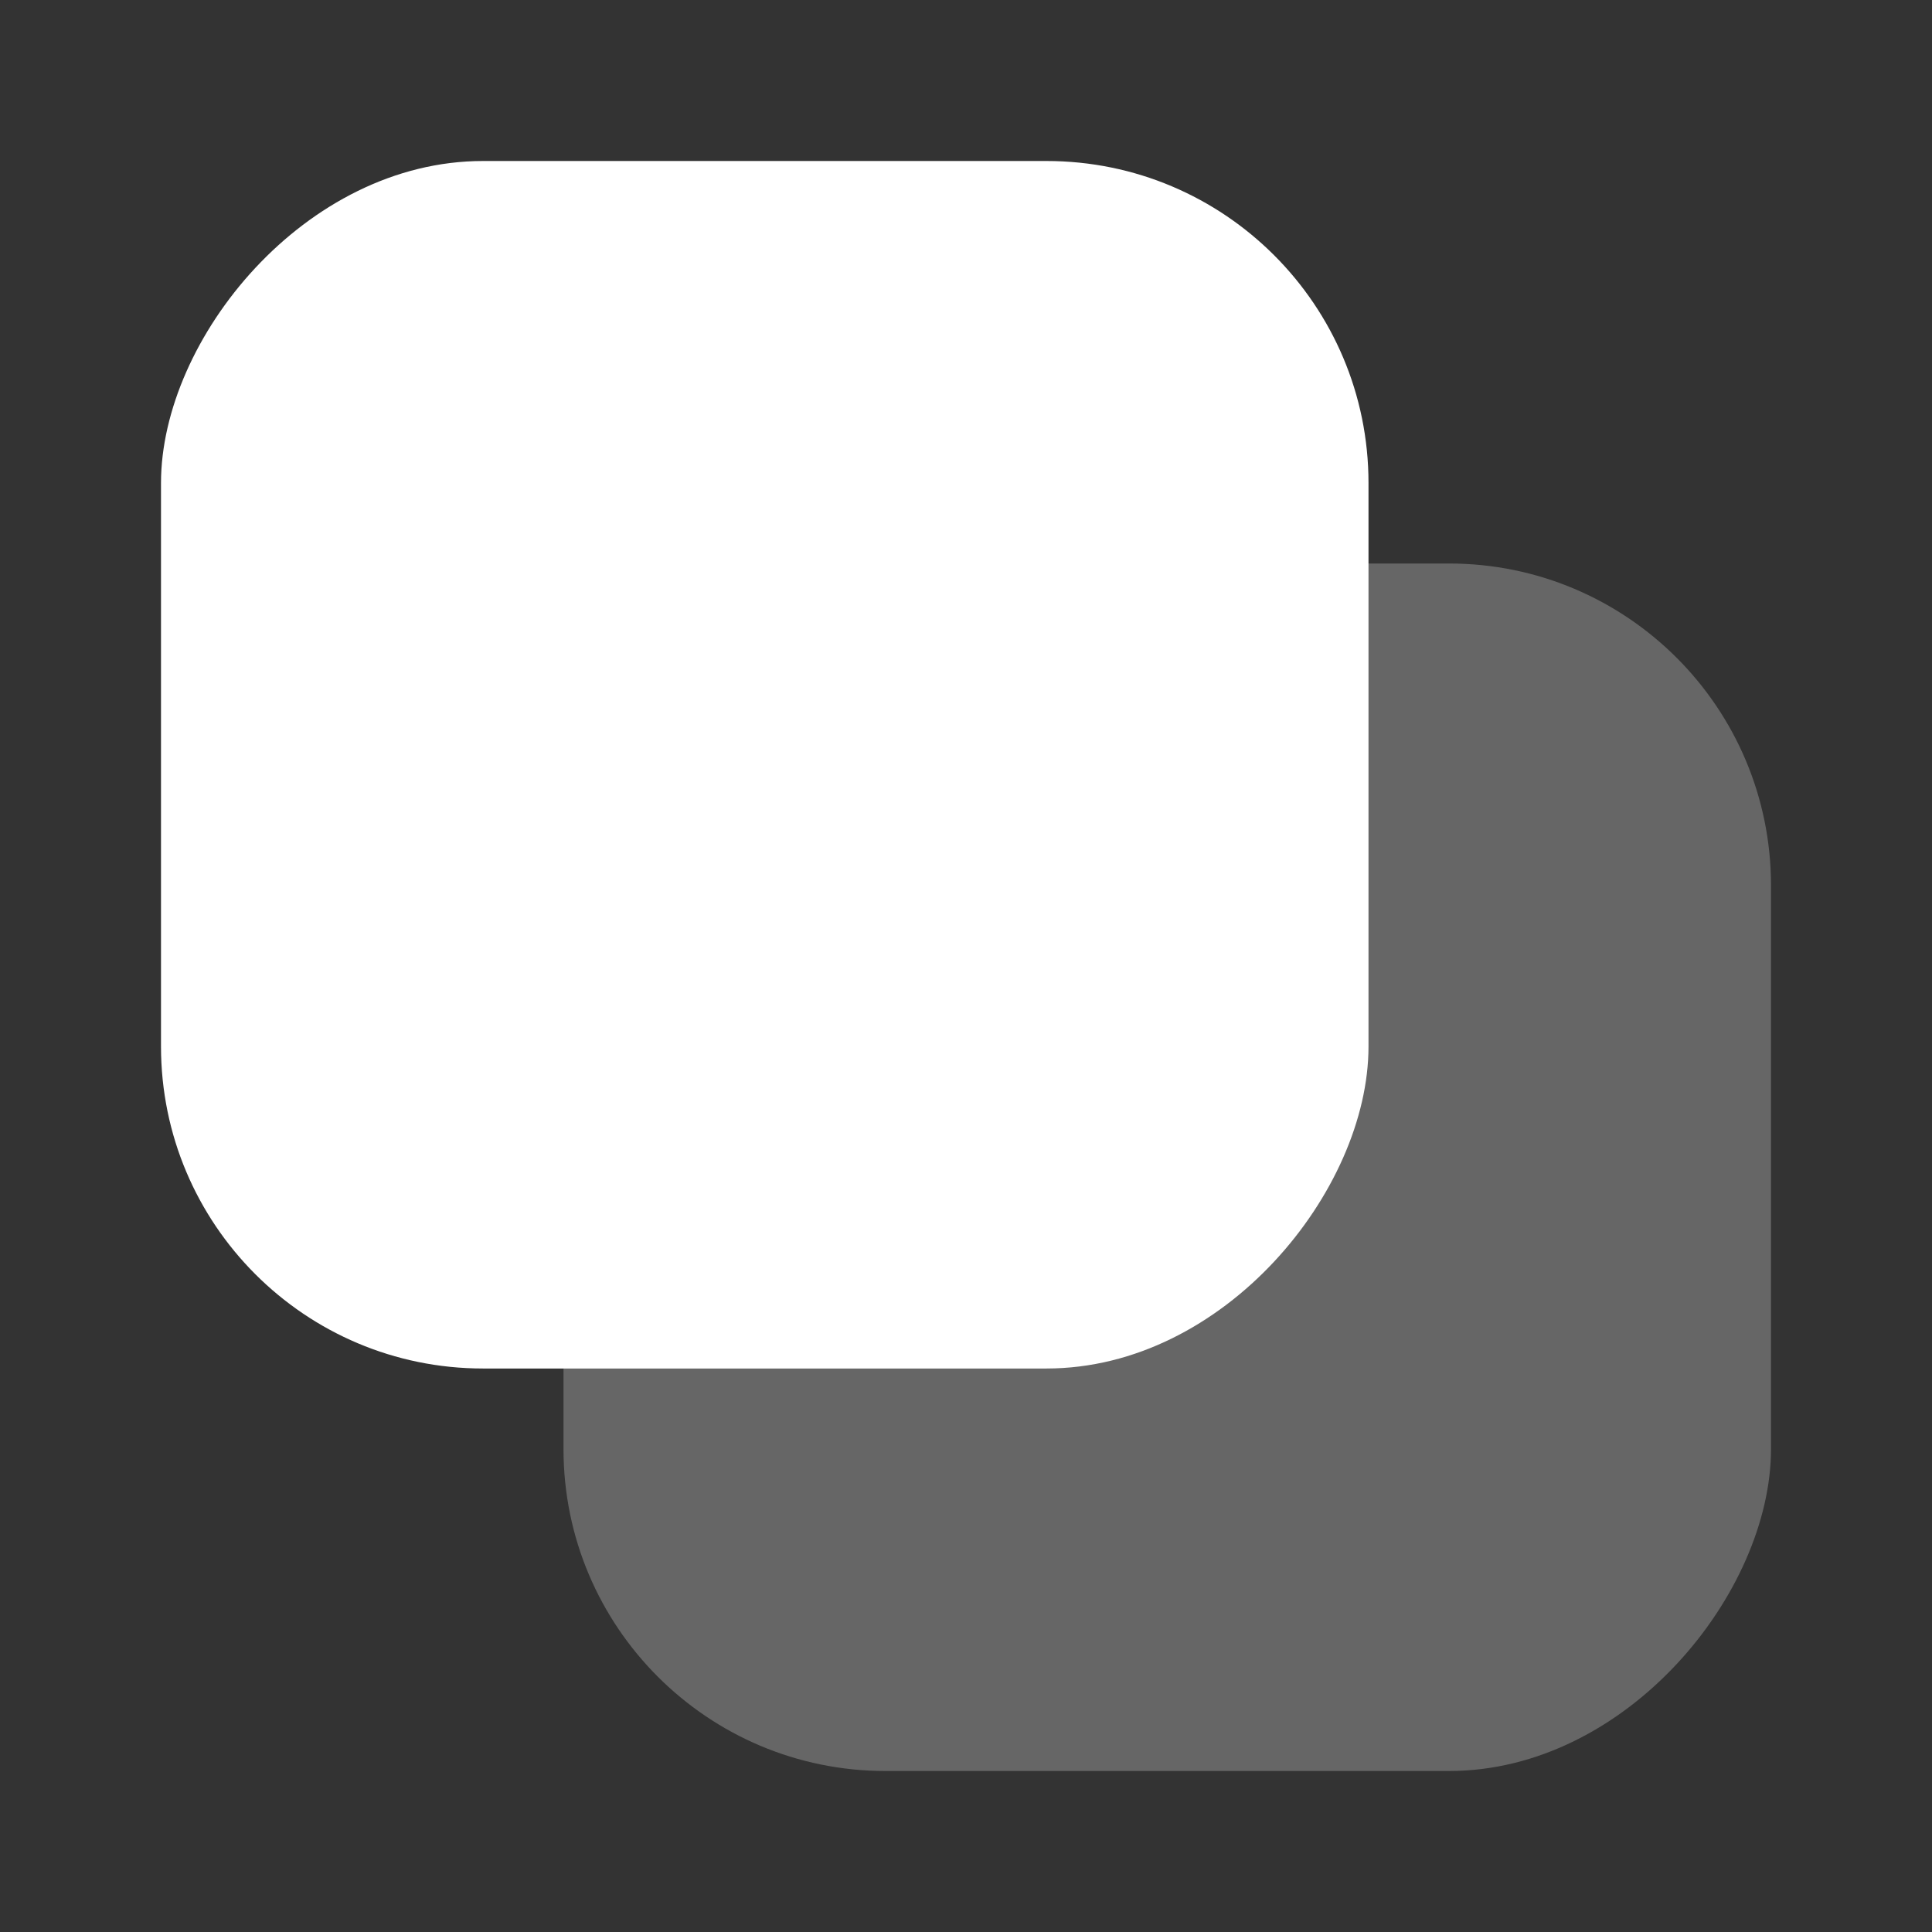 <svg width="24" height="24" viewBox="0 0 24 24" fill="none" xmlns="http://www.w3.org/2000/svg">
  <rect x="0" y="0" width="24" height="24" fill="#333333" stroke="none"/>
  <rect opacity="0.25" width="15" height="15" rx="4" transform="matrix(-1 0 0 1 22 7)" fill="white" />
  <rect width="15" height="15" rx="4" transform="matrix(-1 0 0 1 17 2)" fill="white" />
</svg>
